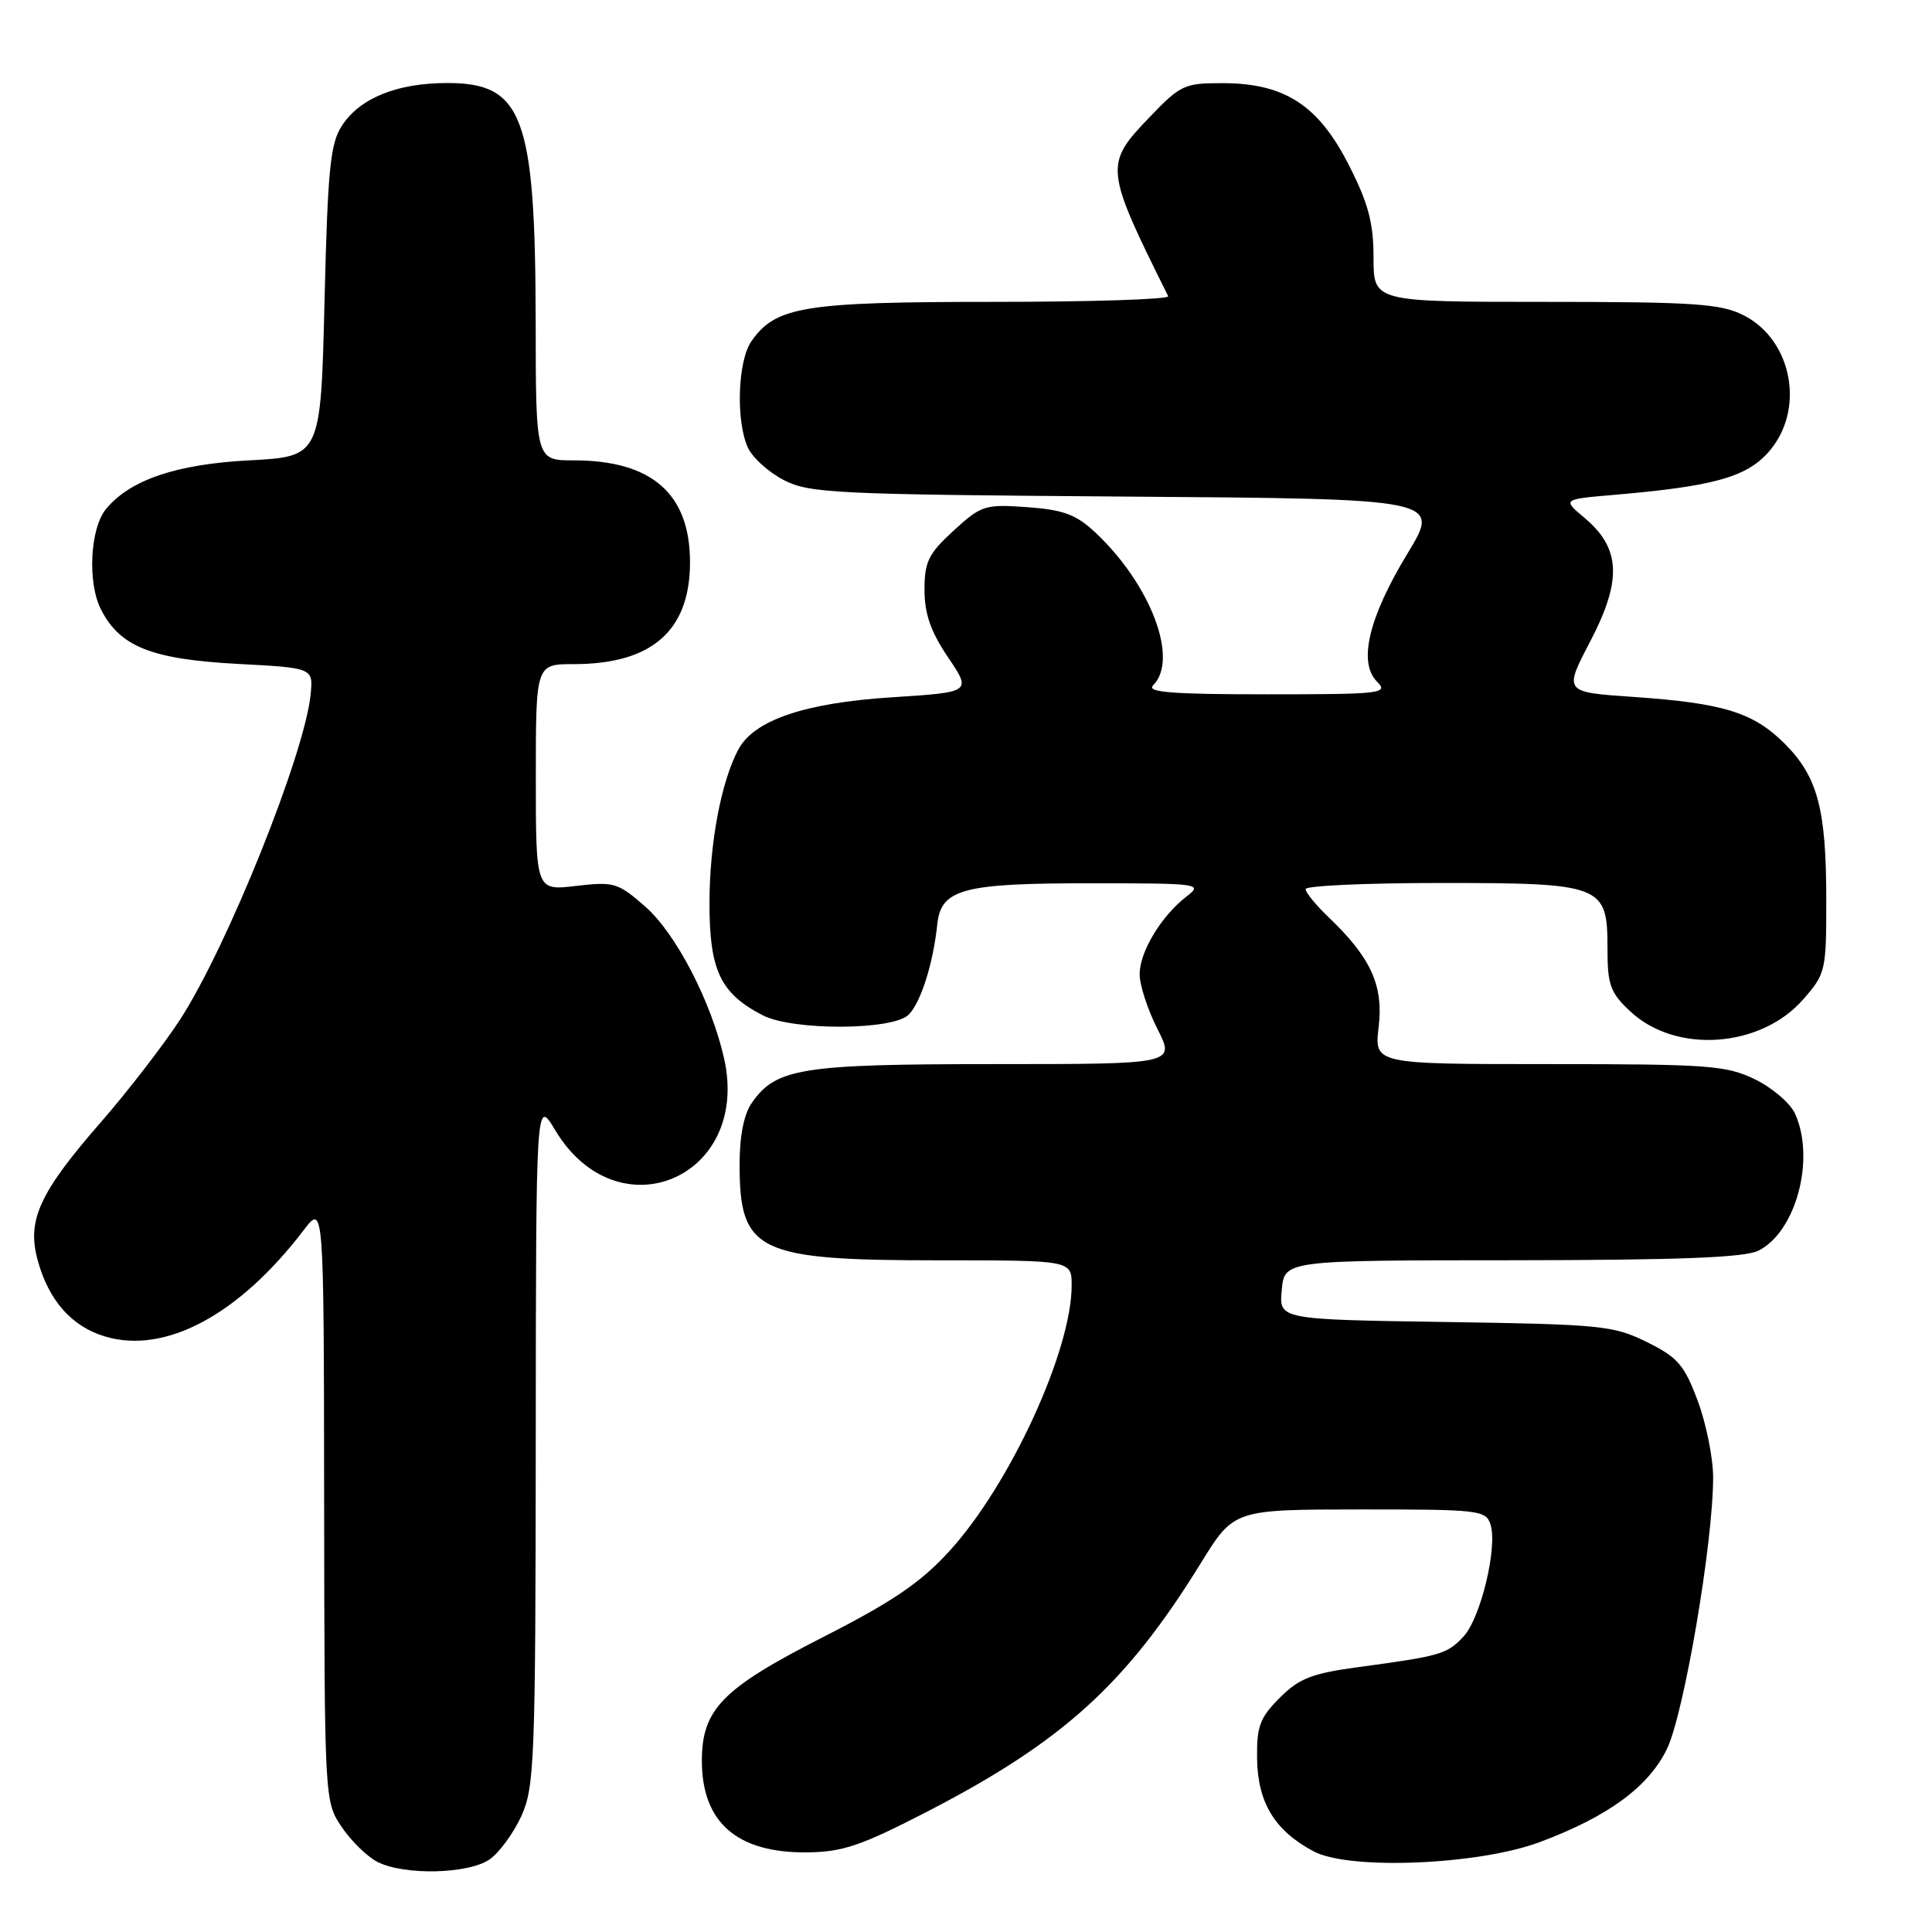 <?xml version="1.0" encoding="UTF-8" standalone="no"?>
<!DOCTYPE svg PUBLIC "-//W3C//DTD SVG 1.1//EN" "http://www.w3.org/Graphics/SVG/1.1/DTD/svg11.dtd" >
<svg xmlns="http://www.w3.org/2000/svg" xmlns:xlink="http://www.w3.org/1999/xlink" version="1.1" viewBox="0 0 256 256">
 <g >
 <path fill="currentColor"
d=" M 64.89 246.37 C 66.17 245.47 68.06 242.88 69.09 240.62 C 70.82 236.79 70.96 233.27 70.99 191.00 C 71.02 145.50 71.02 145.50 73.57 149.76 C 81.85 163.56 99.49 156.08 95.95 140.27 C 94.26 132.75 89.57 123.69 85.50 120.13 C 81.88 116.96 81.36 116.80 76.33 117.39 C 71.00 118.02 71.00 118.02 71.00 103.01 C 71.00 88.00 71.00 88.00 76.03 88.00 C 86.38 88.00 91.43 83.57 91.43 74.50 C 91.43 65.43 86.38 61.00 76.03 61.00 C 71.00 61.00 71.00 61.00 70.98 42.75 C 70.94 15.44 69.31 11.00 59.29 11.00 C 52.64 11.00 47.71 12.98 45.33 16.62 C 43.76 19.01 43.43 22.27 43.00 39.95 C 42.50 60.50 42.50 60.50 33.00 61.00 C 23.36 61.51 17.25 63.58 14.06 67.43 C 11.92 70.01 11.56 77.26 13.41 80.82 C 15.93 85.71 20.12 87.36 31.50 87.97 C 41.50 88.50 41.50 88.50 41.16 92.00 C 40.41 99.81 30.17 125.33 23.90 135.04 C 21.73 138.39 17.00 144.52 13.39 148.67 C 5.24 158.01 3.56 161.65 4.97 166.91 C 6.42 172.28 9.47 175.76 13.91 177.09 C 21.88 179.48 31.66 174.25 40.24 163.00 C 42.91 159.50 42.91 159.50 42.95 199.10 C 43.00 238.63 43.00 238.71 45.28 242.09 C 46.53 243.95 48.67 246.03 50.03 246.72 C 53.60 248.53 62.09 248.32 64.89 246.37 Z  M 204.05 244.08 C 213.08 240.70 218.45 236.77 220.88 231.74 C 223.14 227.07 226.99 204.46 227.00 195.79 C 227.00 193.20 226.08 188.61 224.95 185.60 C 223.17 180.84 222.30 179.84 218.20 177.82 C 213.79 175.64 212.12 175.48 191.48 175.17 C 169.46 174.84 169.46 174.84 169.84 170.92 C 170.21 167.00 170.21 167.00 200.36 166.99 C 222.43 166.97 231.17 166.64 233.00 165.72 C 237.99 163.23 240.57 153.55 237.85 147.56 C 237.21 146.17 234.82 144.12 232.53 143.01 C 228.73 141.17 226.38 141.00 205.23 141.00 C 182.09 141.00 182.09 141.00 182.68 136.08 C 183.33 130.58 181.66 126.91 176.07 121.56 C 174.38 119.95 173.00 118.26 173.00 117.81 C 173.00 117.37 181.00 117.00 190.78 117.00 C 212.36 117.00 213.00 117.25 213.00 125.66 C 213.00 130.54 213.36 131.53 216.05 134.04 C 222.05 139.65 233.27 138.87 238.91 132.45 C 241.91 129.03 242.00 128.65 241.99 119.22 C 241.99 107.18 240.85 102.91 236.47 98.53 C 232.32 94.39 228.34 93.16 216.35 92.34 C 207.20 91.71 207.20 91.71 210.73 84.96 C 214.94 76.89 214.75 72.65 209.98 68.64 C 207.03 66.16 207.03 66.16 213.77 65.58 C 226.90 64.46 231.30 63.26 234.25 60.00 C 239.26 54.47 237.58 45.06 230.99 41.75 C 227.97 40.24 224.41 40.00 204.75 40.00 C 182.00 40.00 182.00 40.00 182.00 34.16 C 182.00 29.54 181.32 26.96 178.75 21.91 C 174.72 13.96 170.25 11.04 162.08 11.02 C 156.95 11.00 156.43 11.24 152.33 15.52 C 146.31 21.80 146.36 22.28 154.79 39.25 C 155.00 39.66 144.61 40.00 131.71 40.00 C 106.52 40.00 102.79 40.60 99.57 45.21 C 97.75 47.80 97.48 55.78 99.10 59.31 C 99.70 60.64 101.84 62.57 103.85 63.61 C 107.23 65.36 110.62 65.52 149.20 65.80 C 190.90 66.10 190.90 66.10 186.49 73.36 C 181.35 81.83 179.93 87.79 182.47 90.33 C 184.03 91.89 183.08 92.00 167.87 92.00 C 155.22 92.00 151.87 91.73 152.80 90.80 C 156.24 87.36 152.48 77.45 145.14 70.56 C 142.58 68.17 140.92 67.55 136.11 67.20 C 130.50 66.80 130.03 66.95 126.36 70.31 C 123.02 73.37 122.50 74.43 122.50 78.17 C 122.51 81.36 123.33 83.71 125.63 87.11 C 128.74 91.72 128.74 91.72 118.12 92.40 C 106.63 93.14 99.92 95.42 97.84 99.30 C 95.56 103.56 94.02 111.71 94.01 119.62 C 94.00 128.57 95.44 131.62 101.04 134.52 C 105.03 136.59 118.32 136.54 120.40 134.45 C 122.01 132.85 123.65 127.66 124.19 122.52 C 124.68 117.79 127.50 117.03 144.50 117.04 C 159.02 117.04 159.43 117.10 157.21 118.80 C 153.88 121.37 151.01 126.12 151.01 129.08 C 151.00 130.50 152.06 133.76 153.36 136.33 C 155.73 141.00 155.73 141.00 131.83 141.00 C 106.18 141.00 102.84 141.53 99.63 146.12 C 98.57 147.62 98.00 150.50 98.00 154.29 C 98.00 165.89 100.32 167.00 124.47 167.00 C 142.00 167.00 142.00 167.00 142.00 170.32 C 142.00 178.98 133.82 196.75 125.79 205.54 C 121.96 209.73 118.28 212.23 108.89 217.01 C 95.71 223.74 93.01 226.50 93.00 233.30 C 93.00 241.47 97.64 245.53 106.91 245.45 C 111.65 245.40 114.06 244.59 122.80 240.08 C 140.85 230.76 149.22 223.16 159.13 207.10 C 163.50 200.02 163.50 200.02 180.18 200.01 C 196.01 200.00 196.90 200.10 197.50 202.01 C 198.46 205.01 196.19 214.41 193.93 216.84 C 191.75 219.18 190.94 219.42 180.08 220.89 C 173.83 221.73 172.16 222.38 169.58 224.96 C 166.93 227.61 166.51 228.74 166.57 233.05 C 166.66 238.88 168.92 242.58 174.07 245.32 C 178.78 247.83 195.94 247.12 204.05 244.08 Z "/>
</g>
</svg>